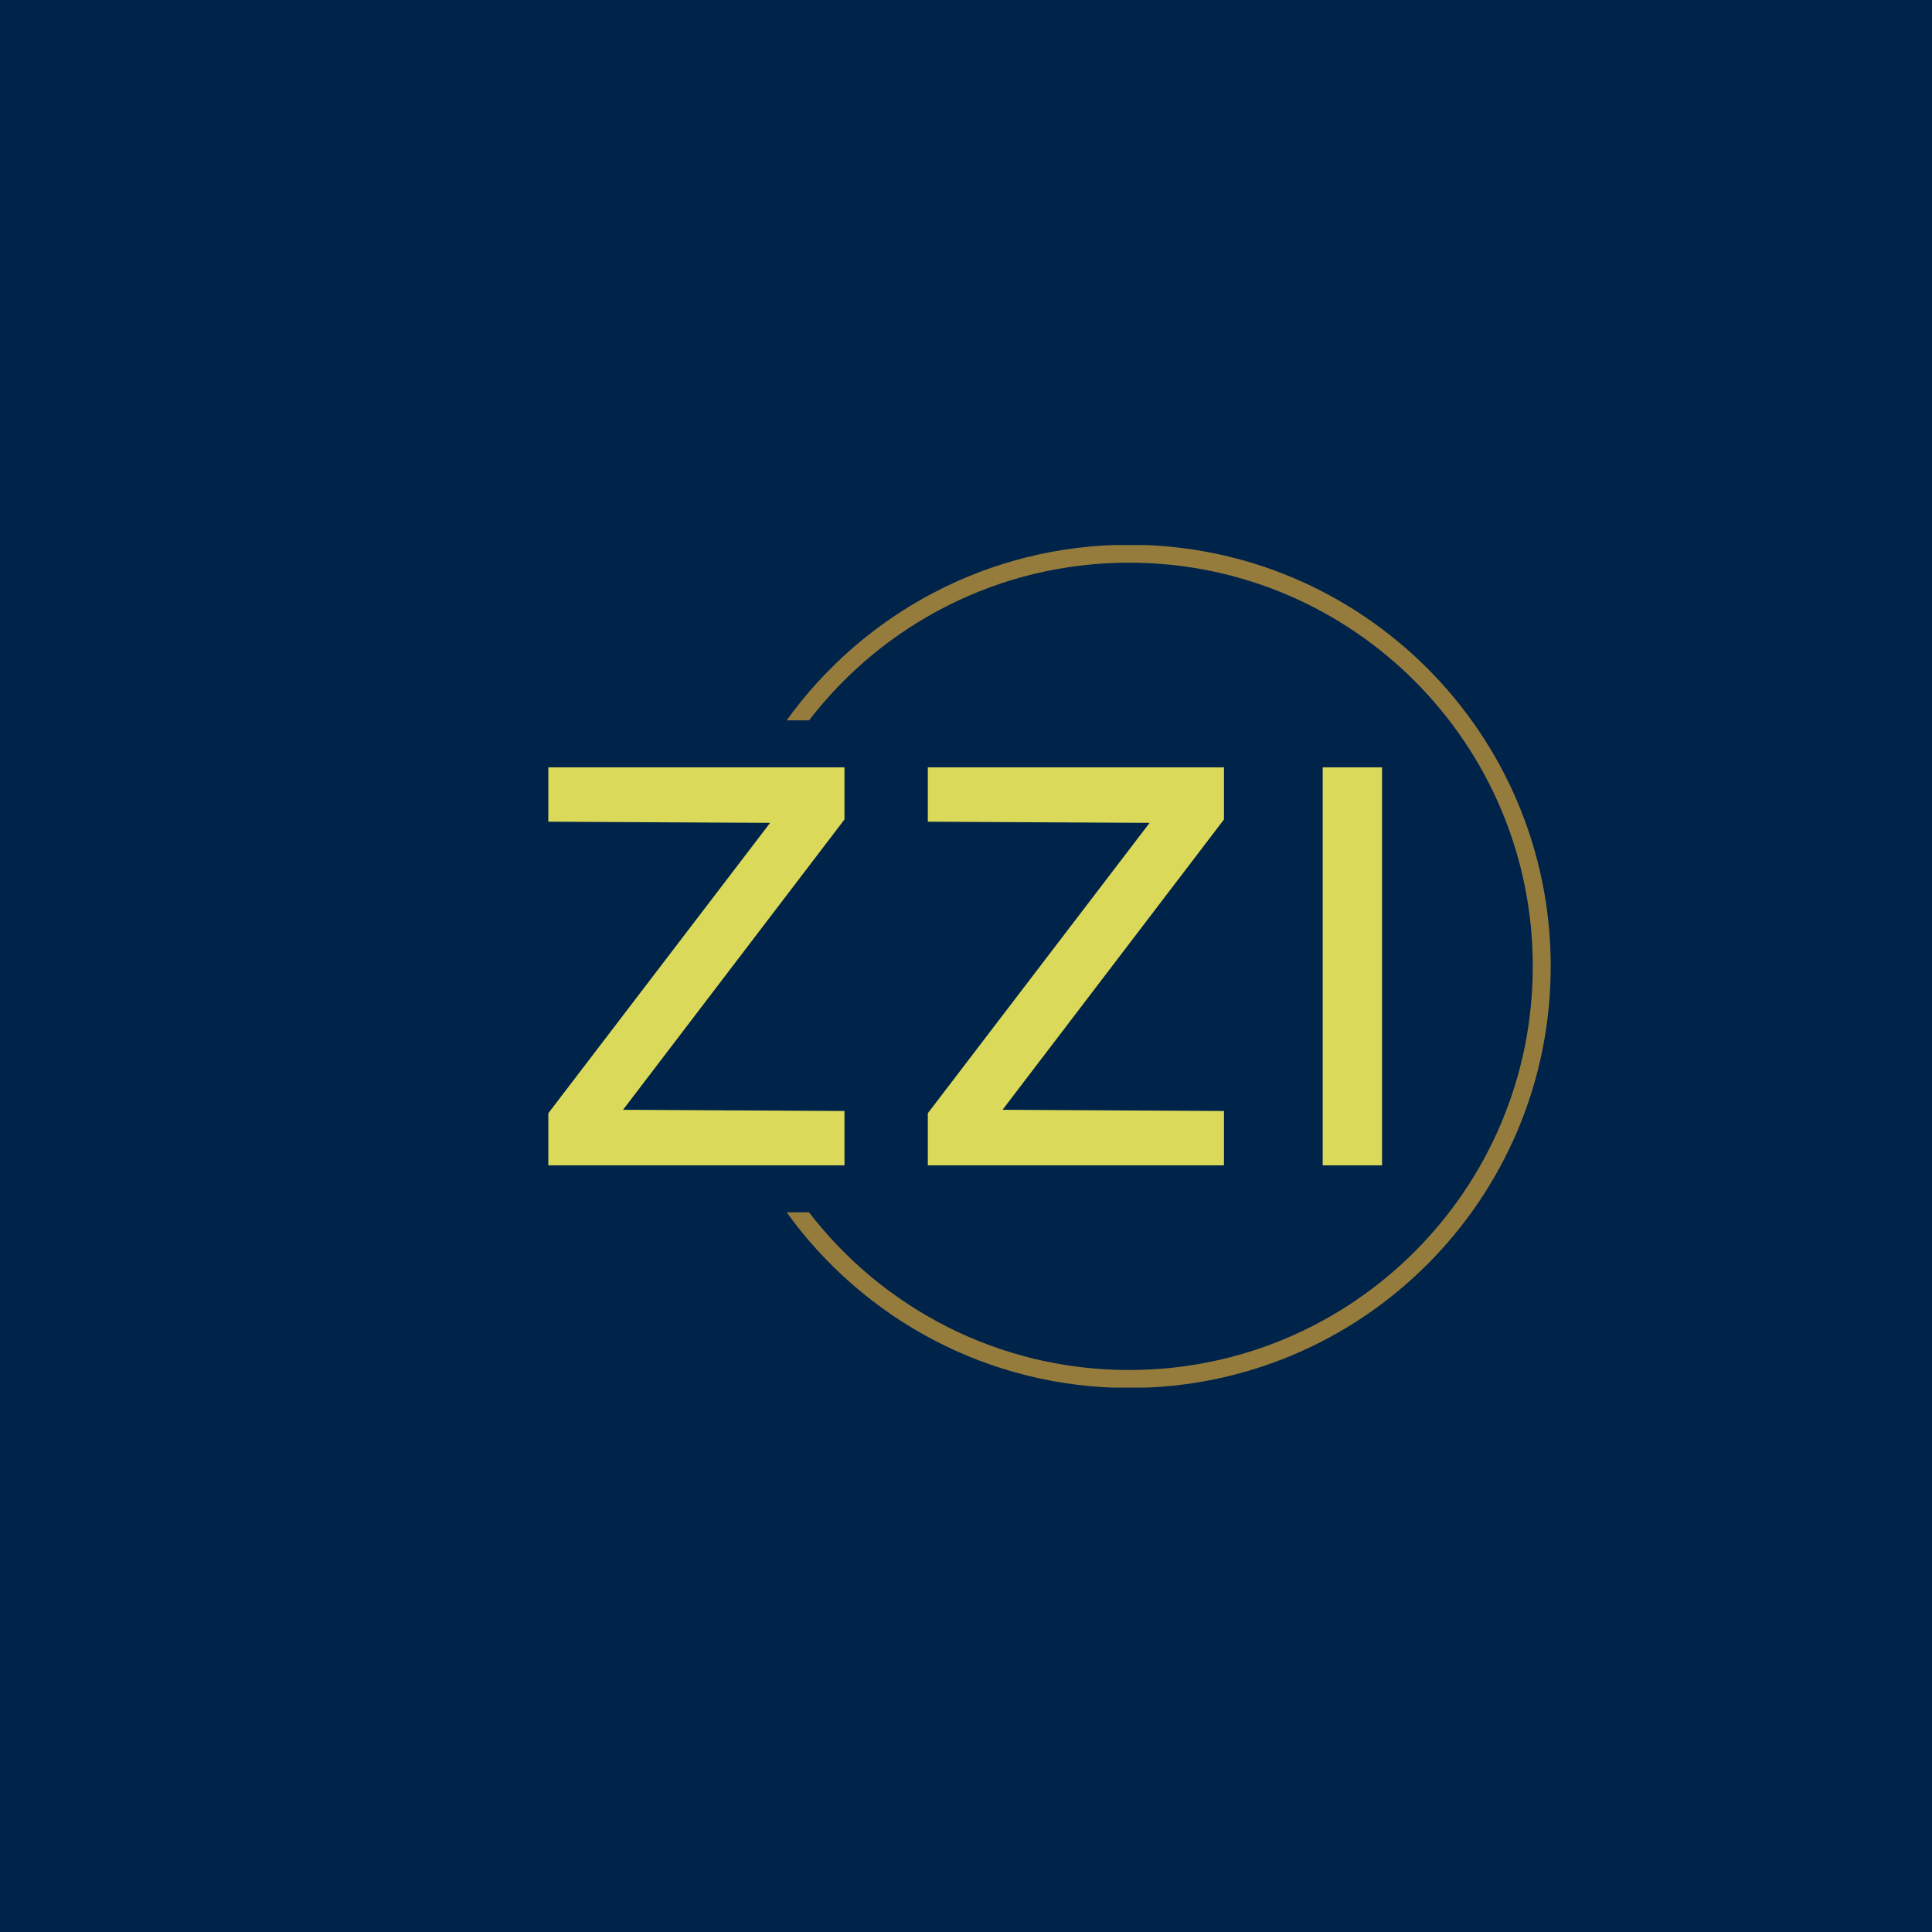 <svg xmlns="http://www.w3.org/2000/svg" version="1.1" xmlns:xlink="http://www.w3.org/1999/xlink" xmlns:svgjs="http://svgjs.dev/svgjs" width="1000" height="1000" viewBox="0 0 1000 1000"><rect width="1000" height="1000" fill="#002349"></rect><g transform="matrix(0.7,0,0,0.7,149.576,282.127)"><svg viewBox="0 0 396 247" data-background-color="#002349" preserveAspectRatio="xMidYMid meet" height="623" width="1000" xmlns="http://www.w3.org/2000/svg" xmlns:xlink="http://www.w3.org/1999/xlink"><g id="tight-bounds" transform="matrix(1,0,0,1,0.24,-0.1)"><svg viewBox="0 0 395.52 247.2" height="247.2" width="395.52"><g><svg></svg></g><g><svg viewBox="0 0 395.52 247.2" height="247.2" width="395.52"><g transform="matrix(1,0,0,1,75.544,65.263)"><svg viewBox="0 0 244.431 116.675" height="116.675" width="244.431"><g><svg viewBox="0 0 244.431 116.675" height="116.675" width="244.431"><g><svg viewBox="0 0 244.431 116.675" height="116.675" width="244.431"><g><svg viewBox="0 0 244.431 116.675" height="116.675" width="244.431"><g id="textblocktransform"><svg viewBox="0 0 244.431 116.675" height="116.675" width="244.431" id="textblock"><g><svg viewBox="0 0 244.431 116.675" height="116.675" width="244.431"><g transform="matrix(1,0,0,1,0,0)"><svg width="244.431" viewBox="3.65 -31.85 66.72 31.85" height="116.675" data-palette-color="#dbd959"><path d="M27.35 0L3.65 0 3.65-4.17 22.73-29.15 22.73-27.4 3.65-27.5 3.65-31.85 27.35-31.85 27.35-27.68 9.1-3.75 8.85-4.45 27.35-4.35 27.35 0ZM57.72 0L34.02 0 34.02-4.17 53.1-29.15 53.1-27.4 34.02-27.5 34.02-31.85 57.72-31.85 57.72-27.68 39.47-3.75 39.22-4.45 57.72-4.35 57.72 0ZM70.37 0L65.62 0 65.62-31.85 70.37-31.85 70.37 0Z" opacity="1" transform="matrix(1,0,0,1,0,0)" fill="#dbd959" class="wordmark-text-0" data-fill-palette-color="primary" id="text-0"></path></svg></g></svg></g></svg></g></svg></g></svg></g></svg></g></svg></g><g><path d="M245.816 0c68.262 0 123.6 55.338 123.6 123.6 0 68.262-55.338 123.6-123.6 123.6-41.351 0-77.959-20.306-100.397-51.49l6.558 0c21.636 28.113 55.622 46.229 93.839 46.229 65.357 0 118.339-52.982 118.339-118.339 0-65.357-52.982-118.339-118.339-118.339-38.217 0-72.203 18.116-93.839 46.229l-6.558 0c22.438-31.184 59.046-51.49 100.397-51.49z" fill="#957c3d" stroke="transparent" data-fill-palette-color="tertiary"></path></g></svg></g><defs></defs></svg><rect width="395.52" height="247.2" fill="none" stroke="none" visibility="hidden"></rect></g></svg></g></svg>